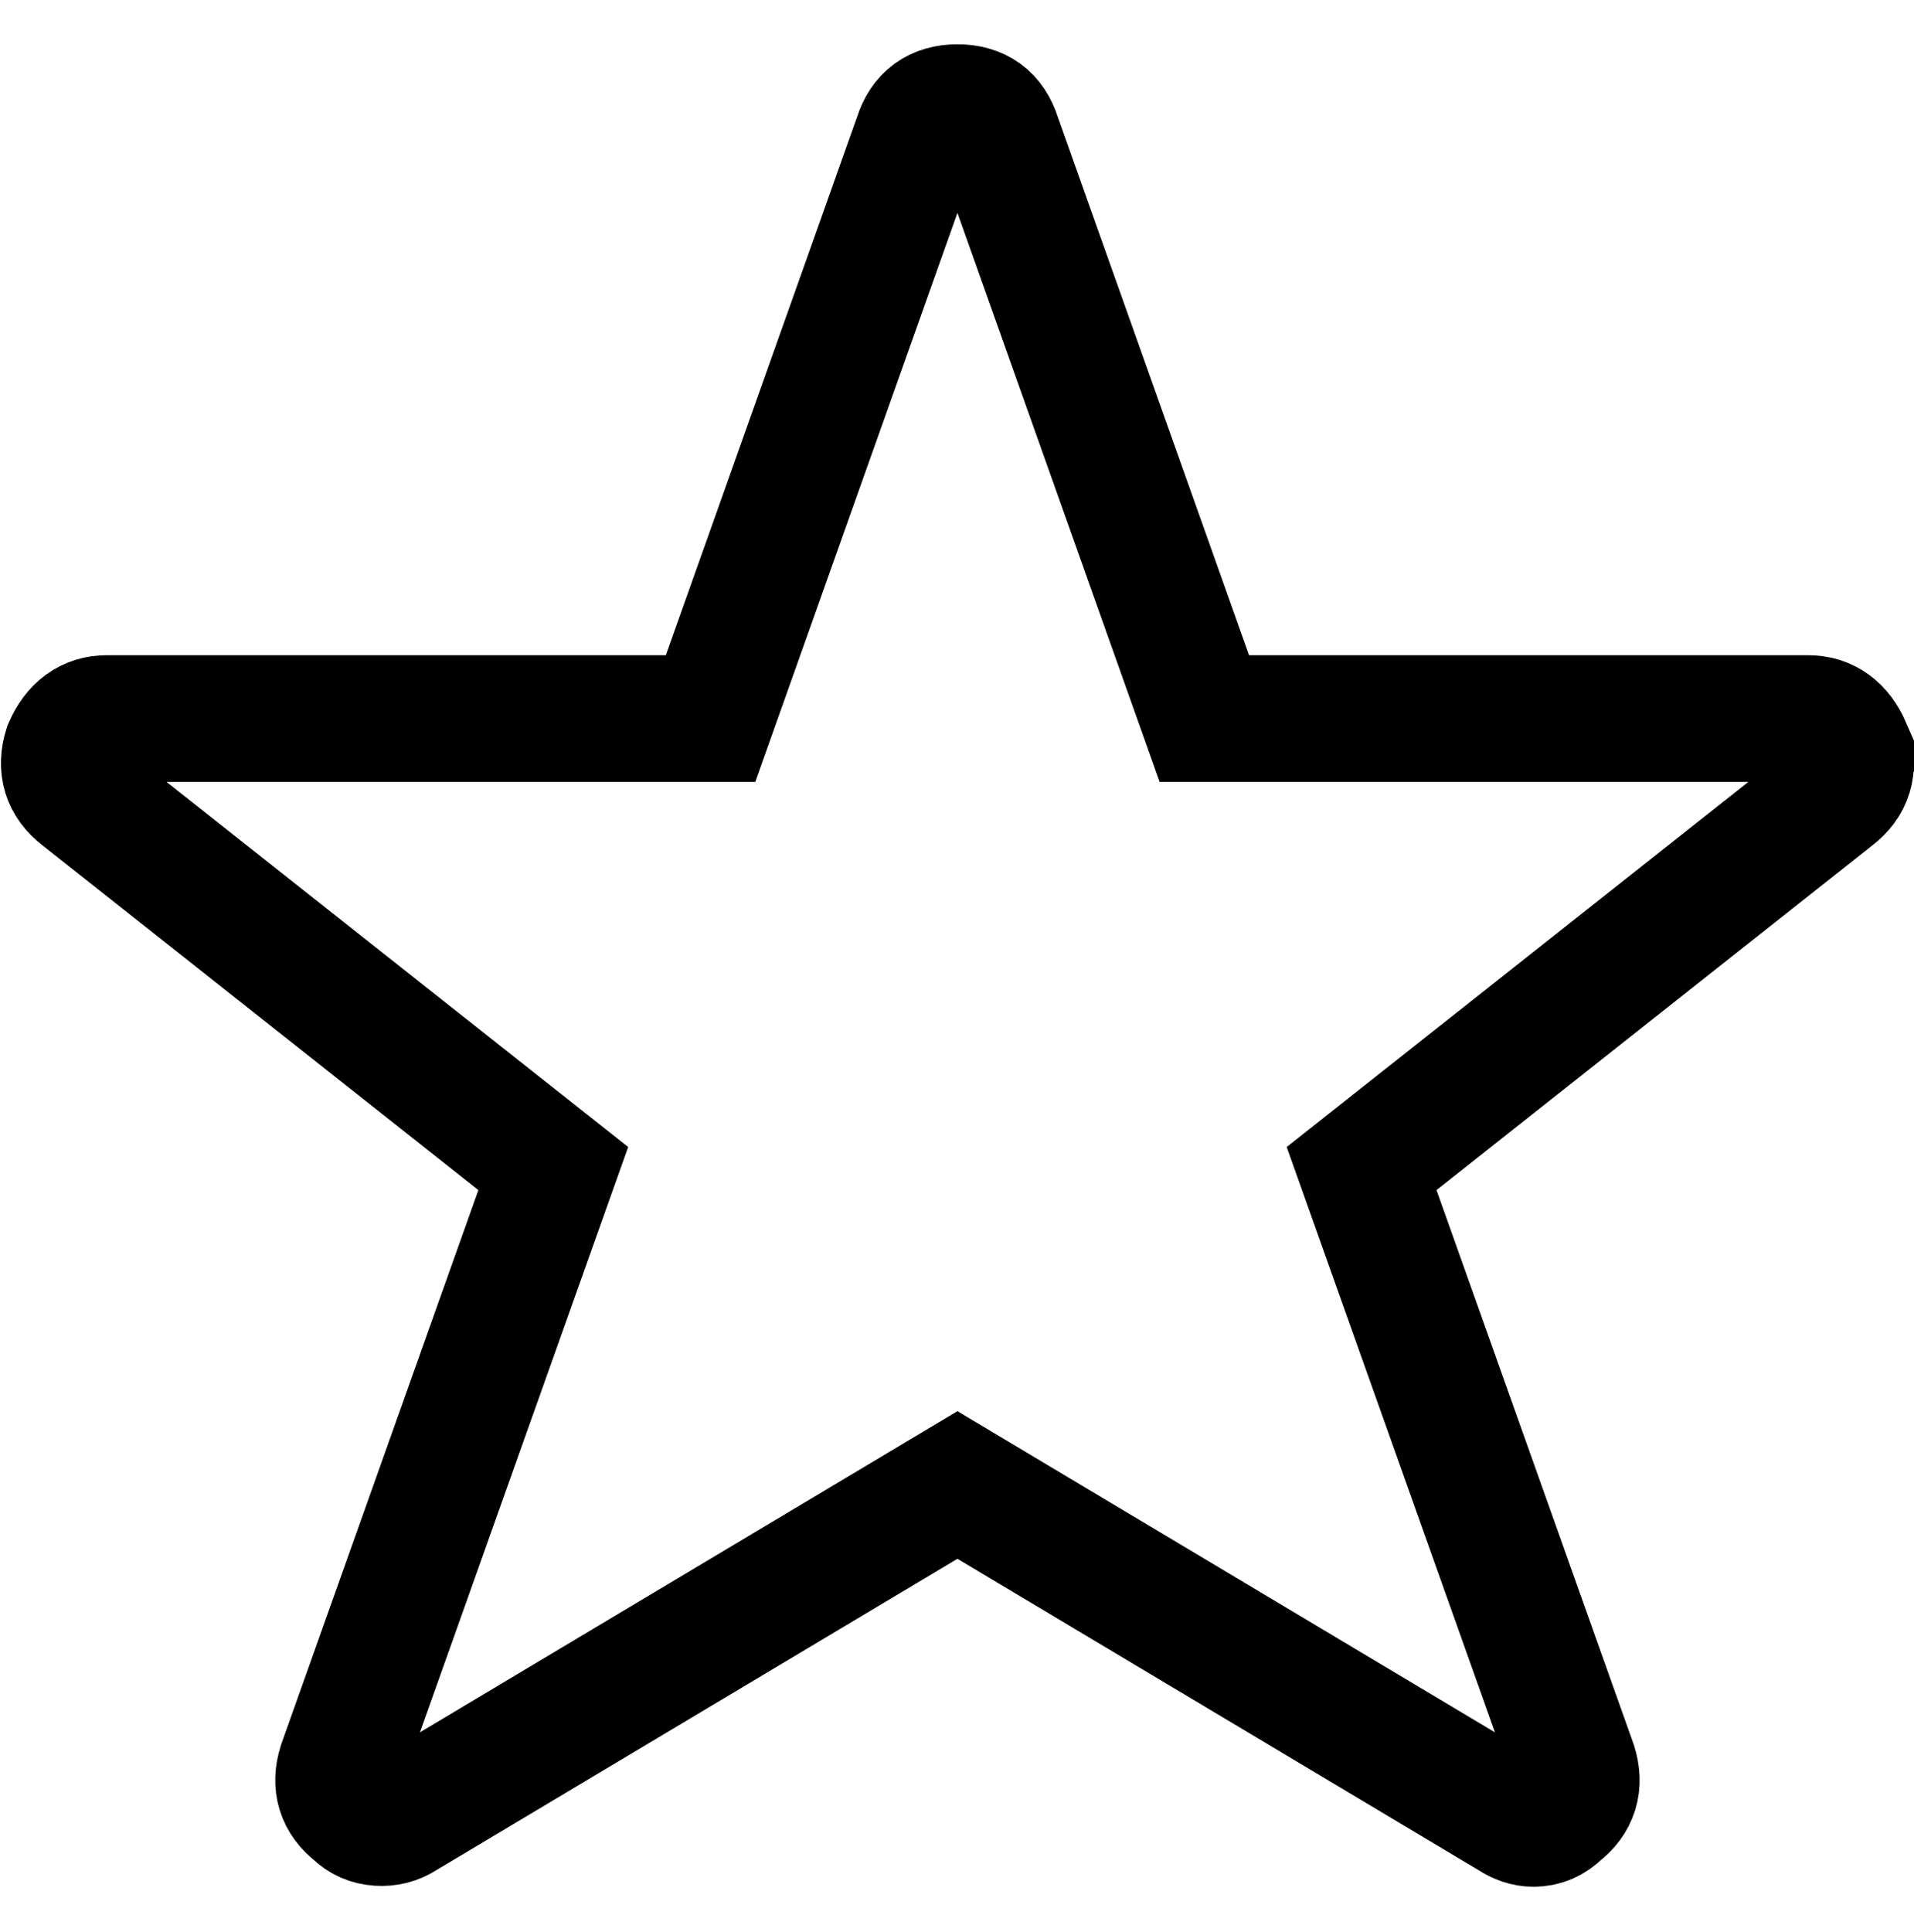 <?xml version="1.0" encoding="UTF-8" standalone="no"?>
<!-- Created with Inkscape (http://www.inkscape.org/) -->

<svg
   xmlns:dc="http://purl.org/dc/elements/1.1/"
   xmlns:cc="http://creativecommons.org/ns#"
   xmlns:rdf="http://www.w3.org/1999/02/22-rdf-syntax-ns#"
   xmlns:svg="http://www.w3.org/2000/svg"
   xmlns="http://www.w3.org/2000/svg"
   xmlns:sodipodi="http://sodipodi.sourceforge.net/DTD/sodipodi-0.dtd"
   xmlns:inkscape="http://www.inkscape.org/namespaces/inkscape"
   width="987.979"
   height="997.019"
   id="svg2"
   sodipodi:version="0.32"
   inkscape:version="0.48.3.1 r9886"
   sodipodi:docname="music.svg"
   version="1.0"
   inkscape:output_extension="org.inkscape.output.svg.inkscape">
  <defs
     id="defs4" />
  <sodipodi:namedview
     id="base"
     pagecolor="#ffffff"
     bordercolor="#666666"
     borderopacity="1.0"
     inkscape:pageopacity="0.0"
     inkscape:pageshadow="2"
     inkscape:zoom="0.45254834"
     inkscape:cx="677.50042"
     inkscape:cy="558.99369"
     inkscape:document-units="px"
     inkscape:current-layer="layer1"
     inkscape:window-width="1487"
     inkscape:window-height="1021"
     inkscape:window-x="0"
     inkscape:window-y="28"
     showgrid="false"
     inkscape:window-maximized="0"
     fit-margin-top="0"
     fit-margin-left="0"
     fit-margin-right="0"
     fit-margin-bottom="0" />
  <g
     inkscape:label="Layer 1"
     inkscape:groupmode="layer"
     id="layer1"
     transform="translate(-374.218,422.783)">
    <g
       id="g3164"
       transform="matrix(0.944,0,0,-0.944,396.434,547.5)"
       style="fill:none;stroke:#000000;stroke-width:69.275;stroke-miterlimit:4;stroke-opacity:1;stroke-dasharray:none">
      <path
         id="path3166"
         d="m 987,619 q 5,-16 -8,-26 L 721,389 837,63 q 5,-16 -8,-26 -6,-6 -14,-6 -6,0 -12,4 L 500,216 197,35 Q 191,31 183.5,31.5 176,32 171,37 158,47 163,63 L 279,389 21,593 q -13,10 -8,26 7,16 22,16 h 330 l 113,318 q 5,16 22,16 17,0 22,-16 L 635,635 h 330 q 15,0 22,-16 z m 0,0 q 5,-16 -8,-26 L 721,389 837,63 q 5,-16 -8,-26 -6,-6 -14,-6 -6,0 -12,4 L 500,216 197,35 Q 191,31 183.5,31.5 176,32 171,37 158,47 163,63 L 279,389 21,593 q -13,10 -8,26 7,16 22,16 h 330 l 113,318 q 5,16 22,16 17,0 22,-16 L 635,635 h 330 q 15,0 22,-16 z"
         inkscape:connector-curvature="0"
         style="fill:none;stroke:#000000;stroke-width:69.275;stroke-miterlimit:4;stroke-opacity:1;stroke-dasharray:none" />
    </g>
  </g>
</svg>
